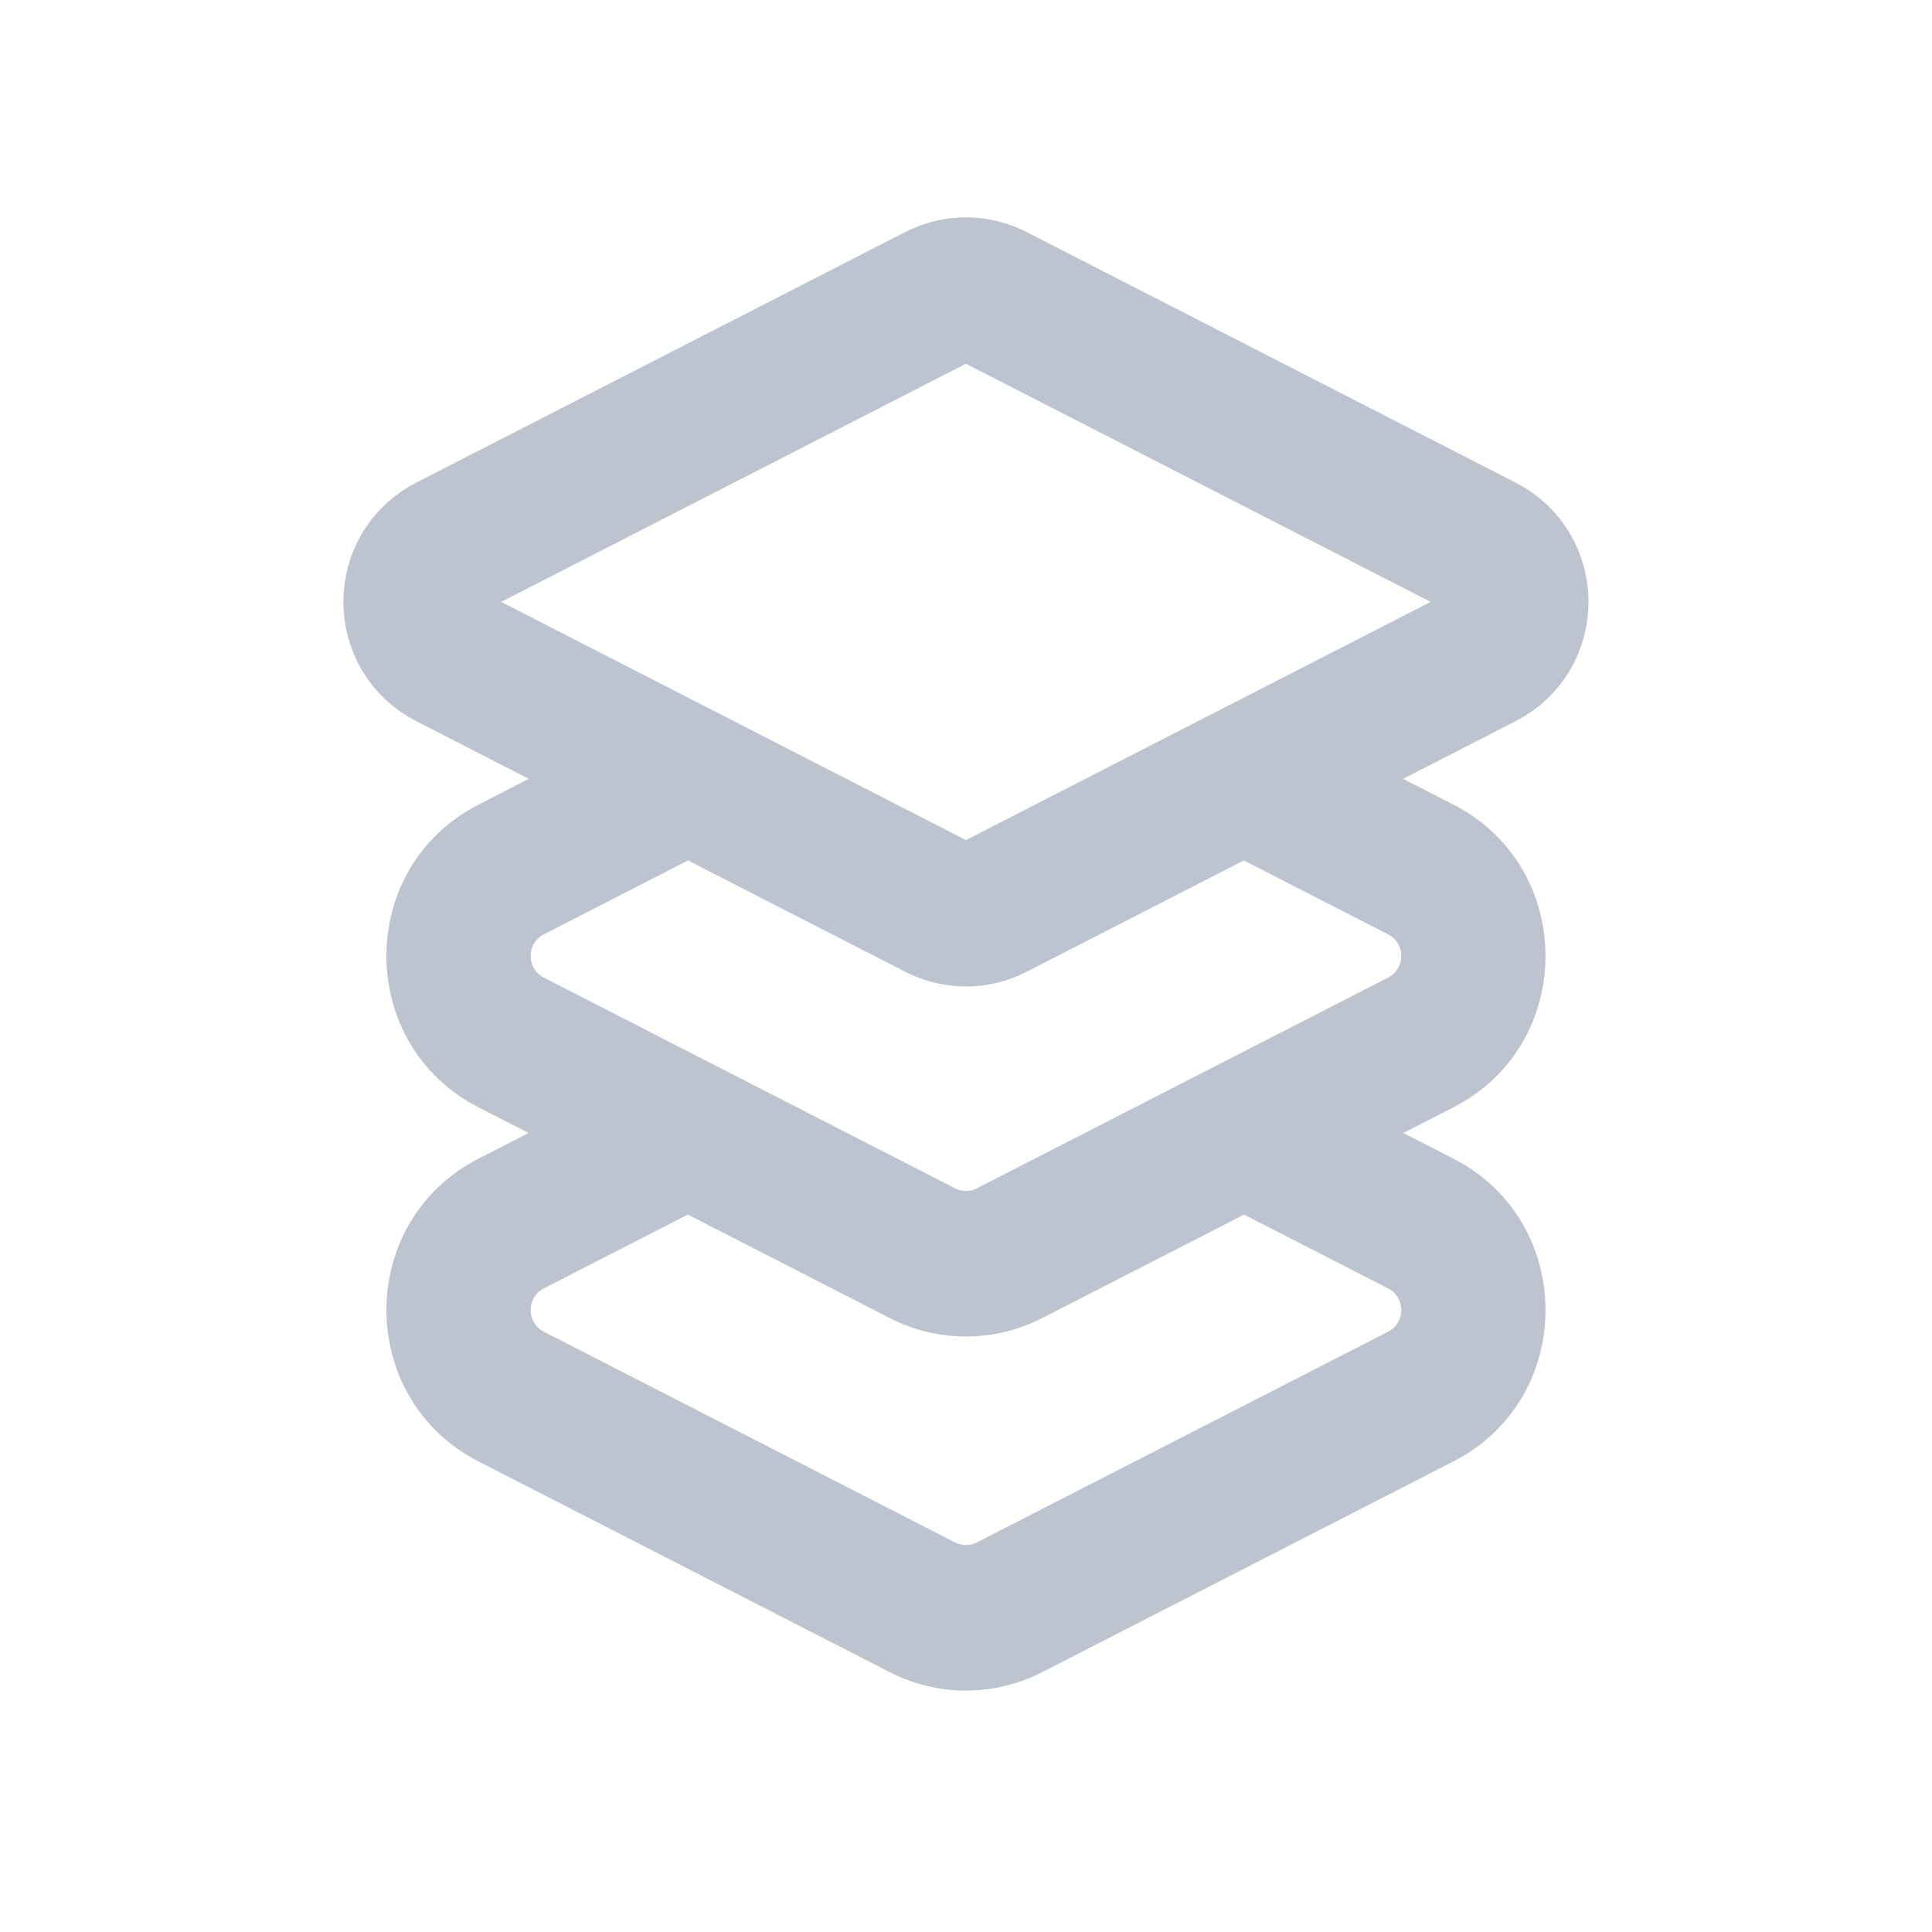 <svg width="40" height="40" viewBox="0 0 40 40" fill="none" xmlns="http://www.w3.org/2000/svg">
<path fill-rule="evenodd" clip-rule="evenodd" d="M12.592 22.613L9.906 23.989C7.365 25.292 7.365 28.954 9.906 30.257L18.421 34.62C19.413 35.129 20.586 35.129 21.578 34.62L30.092 30.257C32.634 28.954 32.634 25.292 30.092 23.989L27.406 22.613L24.109 24.303L28.739 26.675C29.102 26.861 29.102 27.385 28.739 27.571L20.225 31.934C20.083 32.007 19.915 32.007 19.774 31.934L11.259 27.571C10.896 27.385 10.896 26.861 11.259 26.675L15.889 24.303L12.592 22.613Z" fill="#BEC4CF"/>
<path d="M19.428 6.138C19.787 5.954 20.211 5.954 20.569 6.138L30.699 11.329C31.618 11.8 31.618 13.124 30.699 13.594L20.569 18.786C20.211 18.97 19.787 18.97 19.428 18.786L9.298 13.594C8.38 13.124 8.38 11.8 9.298 11.329L19.428 6.138Z" stroke="#BEC4CF" stroke-width="3" stroke-linejoin="round"/>
<path fill-rule="evenodd" clip-rule="evenodd" d="M12.592 15.282L9.906 16.659C7.365 17.961 7.365 21.623 9.906 22.926L18.421 27.289C19.413 27.798 20.586 27.798 21.578 27.289L30.092 22.926C32.634 21.623 32.634 17.961 30.092 16.659L27.406 15.282L24.109 16.972L28.739 19.345C29.102 19.531 29.102 20.054 28.739 20.24L20.225 24.603C20.083 24.676 19.915 24.676 19.774 24.603L11.259 20.24C10.896 20.054 10.896 19.531 11.259 19.345L15.889 16.972L12.592 15.282Z" fill="#BEC4CF"/>
</svg>
